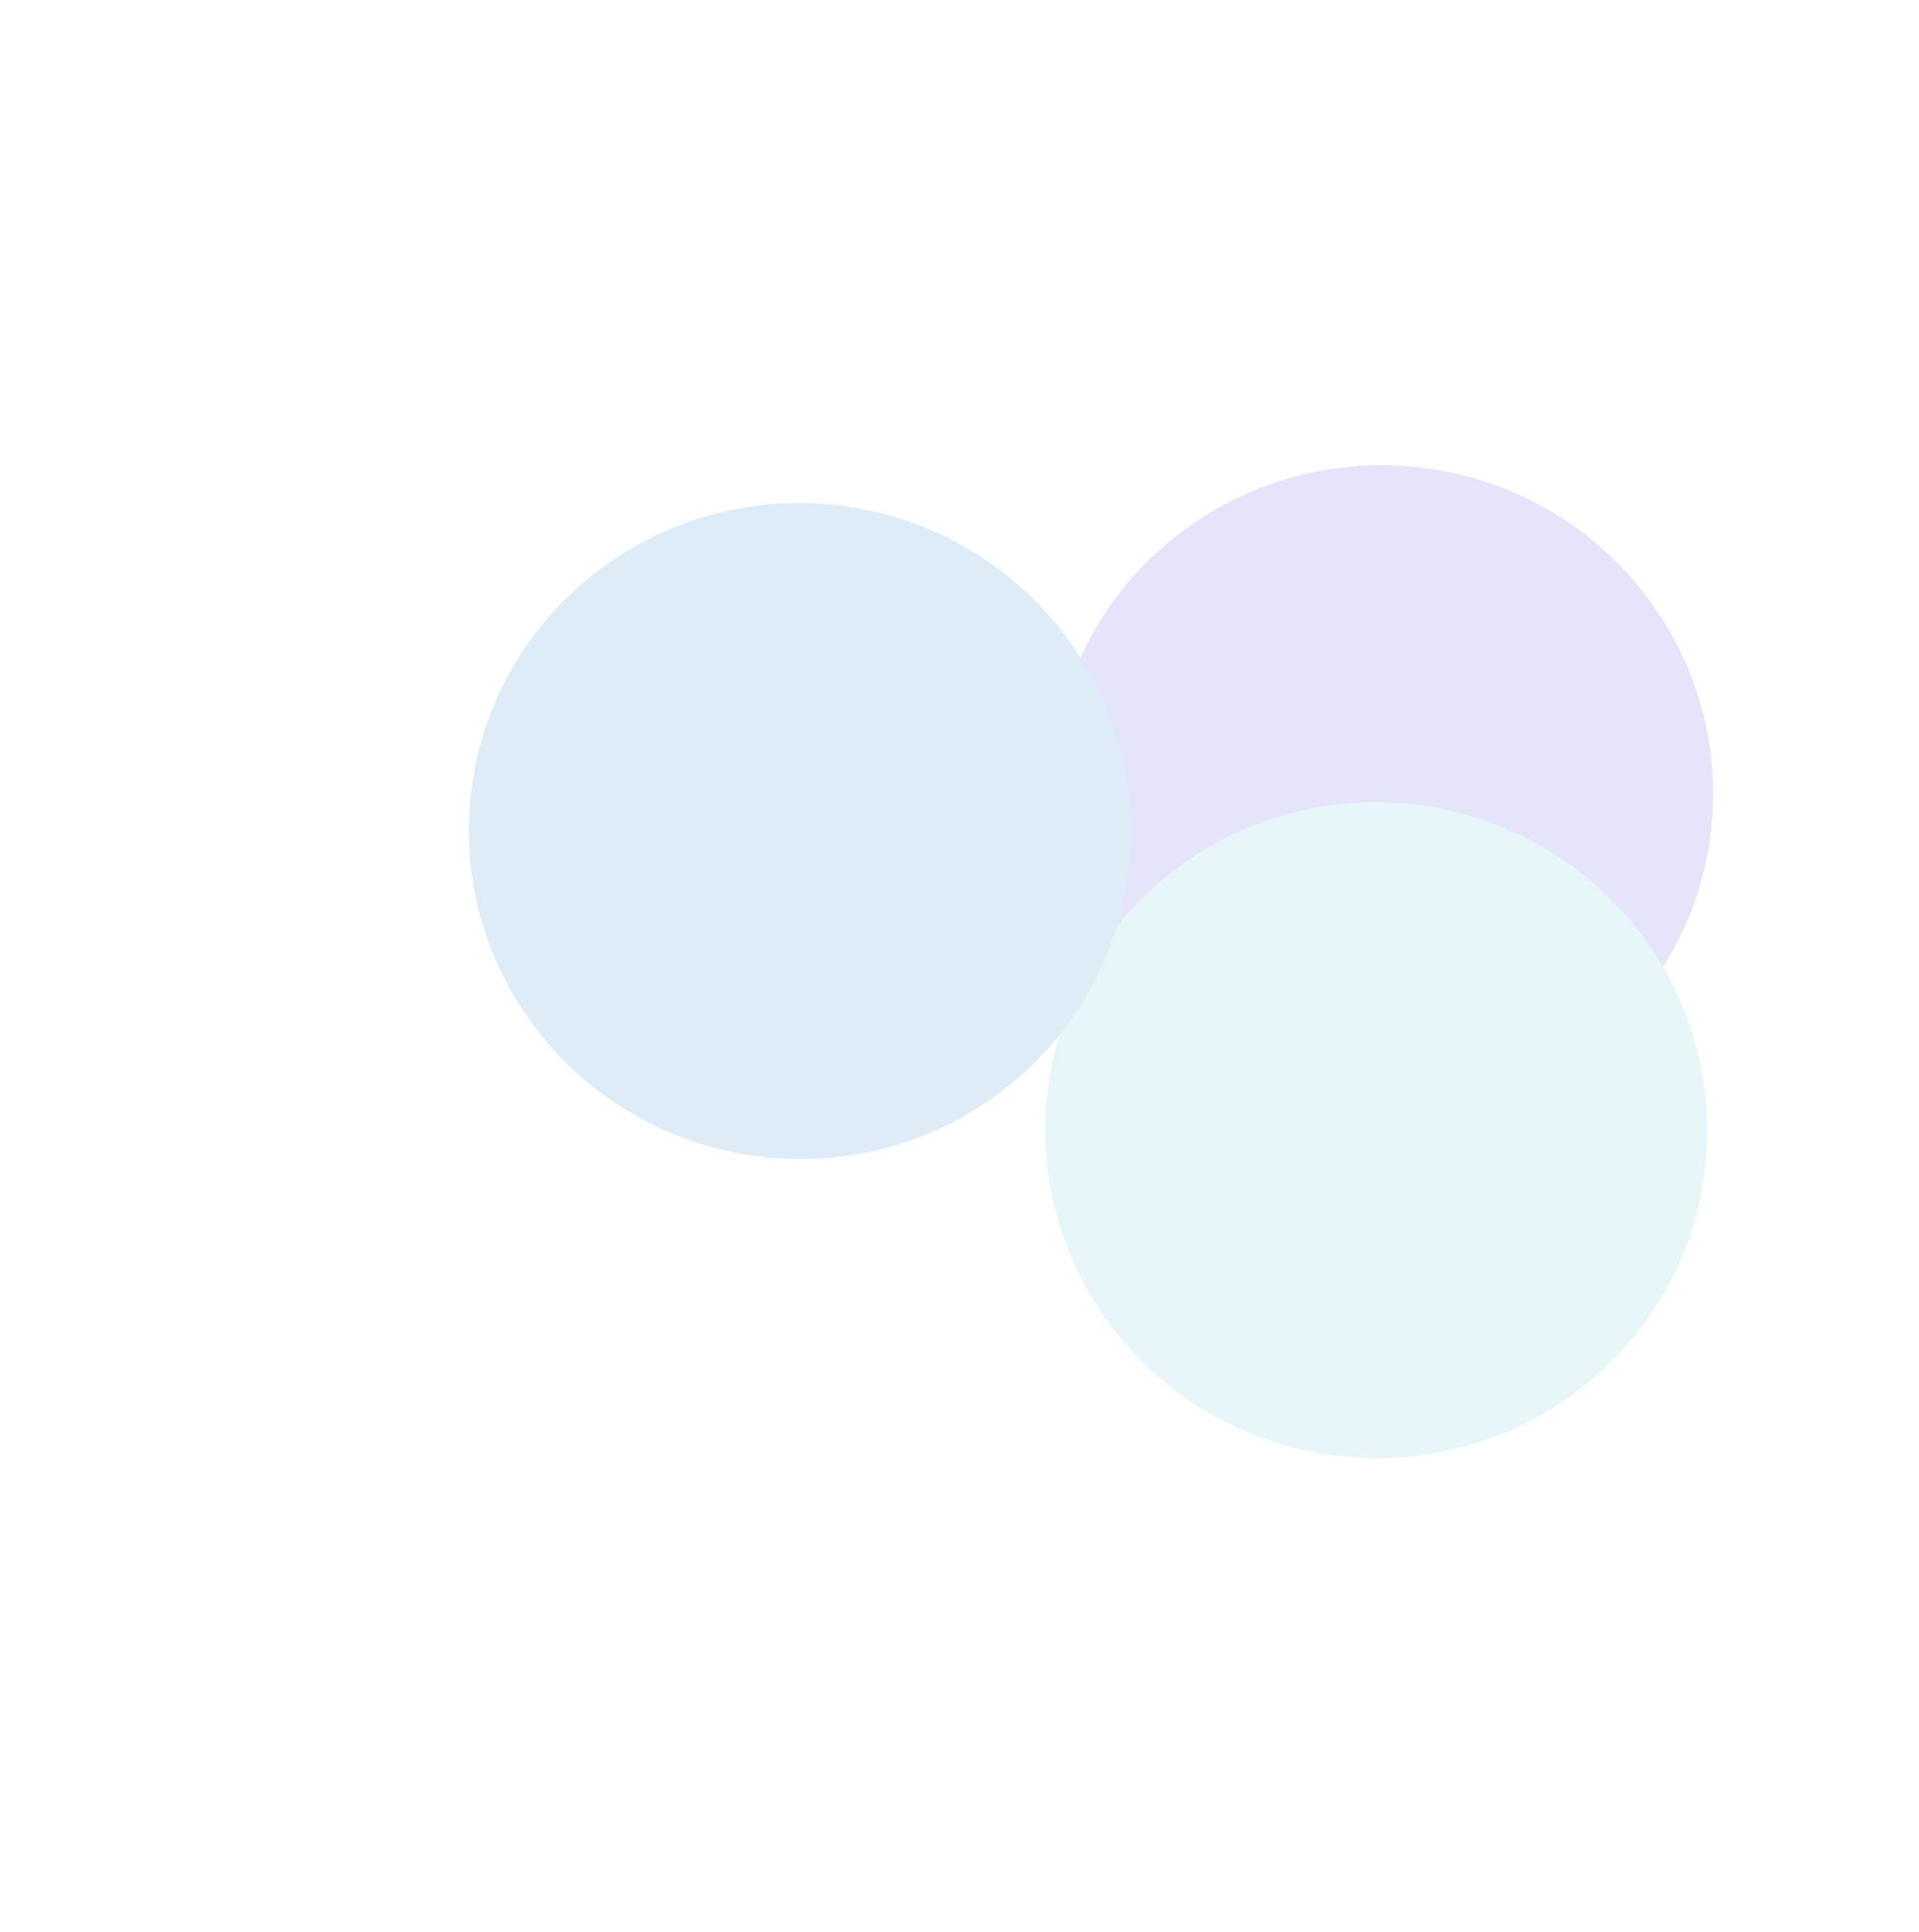<svg width="1473" height="1483" viewBox="0 0 1473 1483" fill="none" xmlns="http://www.w3.org/2000/svg">
<g opacity="0.15" clip-path="url(#clip0_28_716)">
<g filter="url(#filter0_f_28_716)">
<path d="M808.048 583.928C794.413 722.272 896.559 845.578 1036.2 859.34C1175.84 873.103 1300.09 772.109 1313.72 633.765C1327.36 495.421 1225.21 372.115 1085.57 358.353C945.935 344.59 821.683 445.584 808.048 583.928Z" fill="#4E48E0"/>
<path d="M803.548 842.652C789.913 980.996 892.059 1104.3 1031.7 1118.06C1171.34 1131.83 1295.59 1030.83 1309.22 892.49C1322.86 754.146 1220.71 630.839 1081.07 617.077C941.435 603.315 817.182 704.308 803.548 842.652Z" fill="#5BC4CD"/>
<path d="M361.125 612.999C347.49 751.343 449.636 874.65 589.274 888.412C728.913 902.174 853.165 801.181 866.8 662.837C880.434 524.493 778.288 401.186 638.65 387.424C499.012 373.662 374.759 474.655 361.125 612.999Z" fill="#1B81C1"/>
</g>
</g>
<defs>
<filter id="filter0_f_28_716" x="99.904" y="97.098" width="1475.04" height="1282.22" filterUnits="userSpaceOnUse" color-interpolation-filters="sRGB">
<feFlood flood-opacity="0" result="BackgroundImageFix"/>
<feBlend mode="normal" in="SourceGraphic" in2="BackgroundImageFix" result="shape"/>
<feGaussianBlur stdDeviation="130" result="effect1_foregroundBlur_28_716"/>
</filter>
<clipPath id="clip0_28_716">
<rect width="1356" height="1355" fill="white" transform="translate(1472.47 132.9) rotate(95.629)"/>
</clipPath>
</defs>
</svg>
